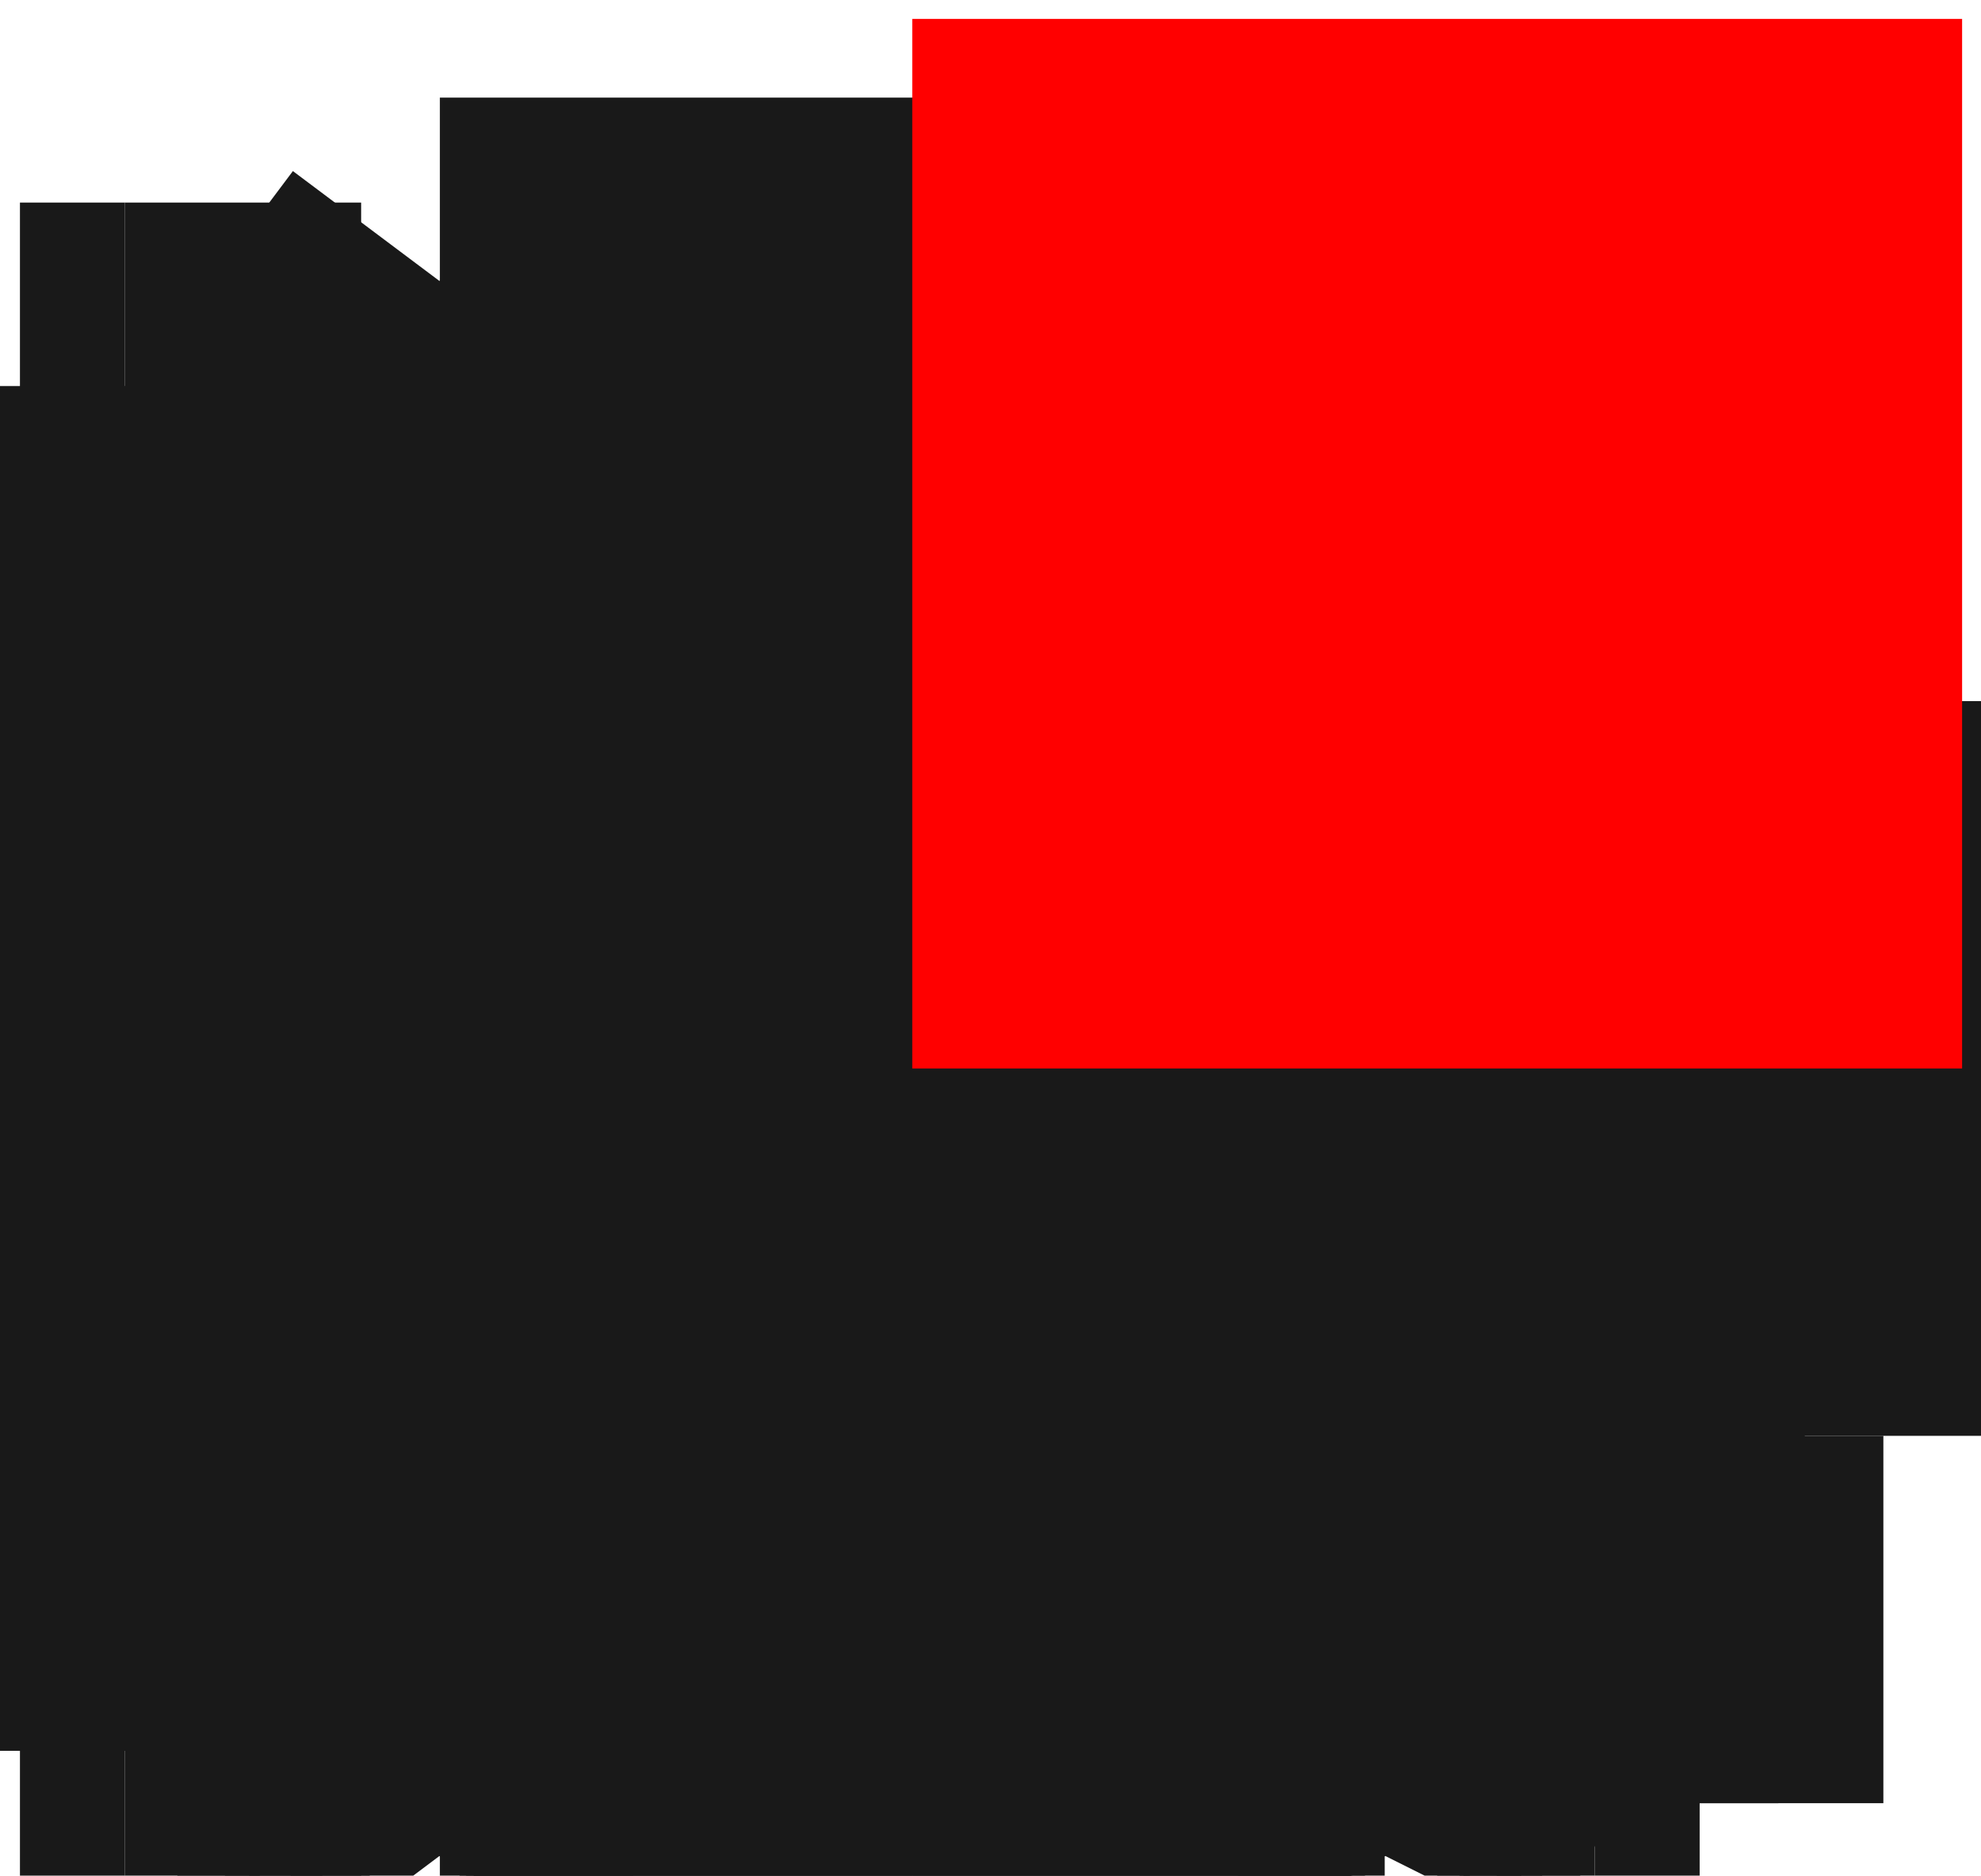 <?xml version="1.0"?>
<!DOCTYPE svg PUBLIC "-//W3C//DTD SVG 1.1//EN" "http://www.w3.org/Graphics/SVG/1.1/DTD/svg11.dtd">
<svg width="1.887mm" height="1.787mm" viewBox="0 0 1.887 1.787" xmlns="http://www.w3.org/2000/svg" version="1.1">
<g id="Shape2DView" transform="translate(0.869,1.018) scale(1,-1)">
<path id="Shape2DView_nwe0000"  d="M 0.45 0.75 L -0.45 0.75 " stroke="#191919" stroke-width="0.35 px" style="stroke-width:0.35;stroke-miterlimit:4;stroke-dasharray:none;fill:none;fill-opacity:1;fill-rule: evenodd"/>
<path id="Shape2DView_nwe0001"  d="M 0.65 0.35 L 0.45 0.75 " stroke="#191919" stroke-width="0.35 px" style="stroke-width:0.35;stroke-miterlimit:4;stroke-dasharray:none;fill:none;fill-opacity:1;fill-rule: evenodd"/>
<path id="Shape2DView_nwe0002"  d="M 0.6 0.45 L 0.525 0.6 " stroke="#191919" stroke-width="0.35 px" style="stroke-width:0.35;stroke-miterlimit:4;stroke-dasharray:none;fill:none;fill-opacity:1;fill-rule: evenodd"/>
<path id="Shape2DView_nwe0003"  d="M 0.419 0.7 L 0.423 0.706 L 0.426 0.711 L 0.429 0.717 L 0.433 0.722 L 0.436 0.727 L 0.438 0.731 L 0.441 0.735 L 0.443 0.739 L 0.445 0.742 L 0.447 0.745 L 0.448 0.747 L 0.449 0.749 L 0.45 0.75 L 0.45 0.75 " stroke="#191919" stroke-width="0.35 px" style="stroke-width:0.35;stroke-miterlimit:4;stroke-dasharray:none;fill:none;fill-opacity:1;fill-rule: evenodd"/>
<path id="Shape2DView_nwe0004"  d="M -0.425 0.7 L -0.428 0.706 L -0.431 0.711 L -0.433 0.717 L -0.436 0.722 L -0.438 0.727 L -0.441 0.731 L -0.443 0.735 L -0.445 0.739 L -0.446 0.742 L -0.448 0.745 L -0.449 0.747 L -0.449 0.749 L -0.45 0.75 L -0.45 0.75 " stroke="#191919" stroke-width="0.35 px" style="stroke-width:0.35;stroke-miterlimit:4;stroke-dasharray:none;fill:none;fill-opacity:1;fill-rule: evenodd"/>
<path id="Shape2DView_nwe0005"  d="M -0.45 0.75 L -0.75 0.35 " stroke="#191919" stroke-width="0.35 px" style="stroke-width:0.35;stroke-miterlimit:4;stroke-dasharray:none;fill:none;fill-opacity:1;fill-rule: evenodd"/>
<path id="Shape2DView_nwe0006"  d="M 0.85 0.35 L 0.65 0.35 " stroke="#191919" stroke-width="0.35 px" style="stroke-width:0.35;stroke-miterlimit:4;stroke-dasharray:none;fill:none;fill-opacity:1;fill-rule: evenodd"/>
<path id="Shape2DView_nwe0007"  d="M 0.65 0.35 L 0.65 0.35 L 0.649 0.349 L 0.649 0.348 L 0.648 0.346 L 0.647 0.344 L 0.645 0.342 L 0.643 0.339 L 0.642 0.336 L 0.639 0.333 L 0.637 0.329 L 0.635 0.325 L 0.632 0.321 L 0.629 0.317 L 0.627 0.312 " stroke="#191919" stroke-width="0.35 px" style="stroke-width:0.35;stroke-miterlimit:4;stroke-dasharray:none;fill:none;fill-opacity:1;fill-rule: evenodd"/>
<path id="Shape2DView_nwe0008"  d="M 0.65 0.65 L 0.5 0.65 " stroke="#191919" stroke-width="0.35 px" style="stroke-width:0.35;stroke-miterlimit:4;stroke-dasharray:none;fill:none;fill-opacity:1;fill-rule: evenodd"/>
<path id="Shape2DView_nwe0009"  d="M -0.75 0.35 L -0.75 0.35 L -0.749 0.35 L -0.747 0.349 L -0.745 0.348 L -0.742 0.347 L -0.739 0.346 L -0.735 0.345 L -0.731 0.344 L -0.727 0.342 L -0.722 0.341 L -0.717 0.339 L -0.711 0.337 L -0.706 0.335 L -0.7 0.333 " stroke="#191919" stroke-width="0.35 px" style="stroke-width:0.35;stroke-miterlimit:4;stroke-dasharray:none;fill:none;fill-opacity:1;fill-rule: evenodd"/>
<path id="Shape2DView_nwe0010"  d="M -0.75 0.35 L -0.75 -0.35 " stroke="#191919" stroke-width="0.35 px" style="stroke-width:0.35;stroke-miterlimit:4;stroke-dasharray:none;fill:none;fill-opacity:1;fill-rule: evenodd"/>
<path id="Shape2DView_nwe0011"  d="M -0.525 0.65 L -0.75 0.65 " stroke="#191919" stroke-width="0.35 px" style="stroke-width:0.35;stroke-miterlimit:4;stroke-dasharray:none;fill:none;fill-opacity:1;fill-rule: evenodd"/>
<path id="Shape2DView_nwe0012"  d="M 0.65 0.65 L 0.65 0.65 L 0.649 0.649 L 0.647 0.647 L 0.645 0.645 L 0.642 0.642 L 0.639 0.639 L 0.635 0.635 L 0.631 0.631 L 0.627 0.627 L 0.622 0.622 L 0.617 0.617 L 0.611 0.611 L 0.606 0.606 L 0.6 0.6 " stroke="#191919" stroke-width="0.35 px" style="stroke-width:0.35;stroke-miterlimit:4;stroke-dasharray:none;fill:none;fill-opacity:1;fill-rule: evenodd"/>
<path id="Shape2DView_nwe0013"  d="M 0.65 -0.65 L 0.65 -0.65 L 0.649 -0.649 L 0.647 -0.647 L 0.645 -0.645 L 0.642 -0.642 L 0.639 -0.639 L 0.635 -0.635 L 0.631 -0.631 L 0.627 -0.627 L 0.622 -0.622 L 0.617 -0.617 L 0.611 -0.611 L 0.606 -0.606 L 0.6 -0.6 " stroke="#191919" stroke-width="0.35 px" style="stroke-width:0.35;stroke-miterlimit:4;stroke-dasharray:none;fill:none;fill-opacity:1;fill-rule: evenodd"/>
<path id="Shape2DView_nwe0014"  d="M 0.65 0.7 L 0.65 0.35 " stroke="#191919" stroke-width="0.35 px" style="stroke-width:0.35;stroke-miterlimit:4;stroke-dasharray:none;fill:none;fill-opacity:1;fill-rule: evenodd"/>
<path id="Shape2DView_nwe0015"  d="M 0.65 -0.35 L 0.65 -0.7 " stroke="#191919" stroke-width="0.35 px" style="stroke-width:0.35;stroke-miterlimit:4;stroke-dasharray:none;fill:none;fill-opacity:1;fill-rule: evenodd"/>
<path id="Shape2DView_nwe0016"  d="M 0.45 -0.75 L 0.65 -0.35 " stroke="#191919" stroke-width="0.35 px" style="stroke-width:0.35;stroke-miterlimit:4;stroke-dasharray:none;fill:none;fill-opacity:1;fill-rule: evenodd"/>
<path id="Shape2DView_nwe0017"  d="M 0.525 -0.6 L 0.6 -0.45 " stroke="#191919" stroke-width="0.35 px" style="stroke-width:0.35;stroke-miterlimit:4;stroke-dasharray:none;fill:none;fill-opacity:1;fill-rule: evenodd"/>
<path id="Shape2DView_nwe0018"  d="M 0.85 -0.35 L 0.85 0.35 " stroke="#191919" stroke-width="0.35 px" style="stroke-width:0.35;stroke-miterlimit:4;stroke-dasharray:none;fill:none;fill-opacity:1;fill-rule: evenodd"/>
<path id="Shape2DView_nwe0019"  d="M 0.85 0.35 L 0.85 0.35 L 0.849 0.349 L 0.847 0.347 L 0.845 0.345 L 0.842 0.342 L 0.839 0.339 L 0.835 0.335 L 0.831 0.331 L 0.827 0.327 L 0.822 0.322 L 0.817 0.317 L 0.811 0.311 L 0.806 0.306 L 0.8 0.3 " stroke="#191919" stroke-width="0.35 px" style="stroke-width:0.35;stroke-miterlimit:4;stroke-dasharray:none;fill:none;fill-opacity:1;fill-rule: evenodd"/>
<path id="Shape2DView_nwe0020"  d="M 0.75 0.35 L 0.75 0.7 " stroke="#191919" stroke-width="0.35 px" style="stroke-width:0.35;stroke-miterlimit:4;stroke-dasharray:none;fill:none;fill-opacity:1;fill-rule: evenodd"/>
<path id="Shape2DView_nwe0021"  d="M 0.75 0.7 L 0.65 0.7 " stroke="#191919" stroke-width="0.35 px" style="stroke-width:0.35;stroke-miterlimit:4;stroke-dasharray:none;fill:none;fill-opacity:1;fill-rule: evenodd"/>
<path id="Shape2DView_nwe0022"  d="M -0.75 0.65 L -0.75 0.65 L -0.749 0.649 L -0.747 0.647 L -0.745 0.645 L -0.742 0.642 L -0.739 0.639 L -0.735 0.635 L -0.731 0.631 L -0.727 0.627 L -0.722 0.622 L -0.717 0.617 L -0.711 0.611 L -0.706 0.606 L -0.7 0.6 " stroke="#191919" stroke-width="0.35 px" style="stroke-width:0.35;stroke-miterlimit:4;stroke-dasharray:none;fill:none;fill-opacity:1;fill-rule: evenodd"/>
<path id="Shape2DView_nwe0023"  d="M -0.75 -0.35 L -0.75 -0.35 L -0.749 -0.35 L -0.747 -0.349 L -0.745 -0.348 L -0.742 -0.347 L -0.739 -0.346 L -0.735 -0.345 L -0.731 -0.344 L -0.727 -0.342 L -0.722 -0.341 L -0.717 -0.339 L -0.711 -0.337 L -0.706 -0.335 L -0.7 -0.333 " stroke="#191919" stroke-width="0.35 px" style="stroke-width:0.35;stroke-miterlimit:4;stroke-dasharray:none;fill:none;fill-opacity:1;fill-rule: evenodd"/>
<path id="Shape2DView_nwe0024"  d="M -0.75 -0.65 L -0.525 -0.65 " stroke="#191919" stroke-width="0.35 px" style="stroke-width:0.35;stroke-miterlimit:4;stroke-dasharray:none;fill:none;fill-opacity:1;fill-rule: evenodd"/>
<path id="Shape2DView_nwe0025"  d="M 0.5 -0.65 L 0.65 -0.65 " stroke="#191919" stroke-width="0.35 px" style="stroke-width:0.35;stroke-miterlimit:4;stroke-dasharray:none;fill:none;fill-opacity:1;fill-rule: evenodd"/>
<path id="Shape2DView_nwe0026"  d="M -0.75 -0.35 L -0.45 -0.75 " stroke="#191919" stroke-width="0.35 px" style="stroke-width:0.35;stroke-miterlimit:4;stroke-dasharray:none;fill:none;fill-opacity:1;fill-rule: evenodd"/>
<path id="Shape2DView_nwe0027"  d="M -0.75 0.65 L -0.85 0.65 " stroke="#191919" stroke-width="0.35 px" style="stroke-width:0.35;stroke-miterlimit:4;stroke-dasharray:none;fill:none;fill-opacity:1;fill-rule: evenodd"/>
<path id="Shape2DView_nwe0028"  d="M -0.75 -0.65 L -0.75 -0.65 L -0.749 -0.649 L -0.747 -0.647 L -0.745 -0.645 L -0.742 -0.642 L -0.739 -0.639 L -0.735 -0.635 L -0.731 -0.631 L -0.727 -0.627 L -0.722 -0.622 L -0.717 -0.617 L -0.711 -0.611 L -0.706 -0.606 L -0.7 -0.6 " stroke="#191919" stroke-width="0.35 px" style="stroke-width:0.35;stroke-miterlimit:4;stroke-dasharray:none;fill:none;fill-opacity:1;fill-rule: evenodd"/>
<path id="Shape2DView_nwe0029"  d="M 0.65 -0.7 L 0.75 -0.7 " stroke="#191919" stroke-width="0.35 px" style="stroke-width:0.35;stroke-miterlimit:4;stroke-dasharray:none;fill:none;fill-opacity:1;fill-rule: evenodd"/>
<path id="Shape2DView_nwe0030"  d="M 0.75 -0.7 L 0.75 -0.35 " stroke="#191919" stroke-width="0.35 px" style="stroke-width:0.35;stroke-miterlimit:4;stroke-dasharray:none;fill:none;fill-opacity:1;fill-rule: evenodd"/>
<path id="Shape2DView_nwe0031"  d="M -0.45 -0.75 L 0.45 -0.75 " stroke="#191919" stroke-width="0.35 px" style="stroke-width:0.35;stroke-miterlimit:4;stroke-dasharray:none;fill:none;fill-opacity:1;fill-rule: evenodd"/>
<path id="Shape2DView_nwe0032"  d="M 0.65 -0.35 L 0.65 -0.35 L 0.649 -0.349 L 0.649 -0.348 L 0.648 -0.346 L 0.647 -0.344 L 0.645 -0.342 L 0.643 -0.339 L 0.642 -0.336 L 0.639 -0.333 L 0.637 -0.329 L 0.635 -0.325 L 0.632 -0.321 L 0.629 -0.317 L 0.627 -0.312 " stroke="#191919" stroke-width="0.35 px" style="stroke-width:0.35;stroke-miterlimit:4;stroke-dasharray:none;fill:none;fill-opacity:1;fill-rule: evenodd"/>
<path id="Shape2DView_nwe0033"  d="M 0.45 -0.75 L 0.45 -0.75 L 0.449 -0.749 L 0.448 -0.747 L 0.447 -0.745 L 0.445 -0.742 L 0.443 -0.739 L 0.441 -0.735 L 0.438 -0.731 L 0.436 -0.727 L 0.433 -0.722 L 0.429 -0.717 L 0.426 -0.711 L 0.423 -0.706 L 0.419 -0.7 " stroke="#191919" stroke-width="0.35 px" style="stroke-width:0.35;stroke-miterlimit:4;stroke-dasharray:none;fill:none;fill-opacity:1;fill-rule: evenodd"/>
<path id="Shape2DView_nwe0034"  d="M 0.65 -0.35 L 0.85 -0.35 " stroke="#191919" stroke-width="0.35 px" style="stroke-width:0.35;stroke-miterlimit:4;stroke-dasharray:none;fill:none;fill-opacity:1;fill-rule: evenodd"/>
<path id="Shape2DView_nwe0035"  d="M 0.85 -0.35 L 0.85 -0.35 L 0.849 -0.349 L 0.847 -0.347 L 0.845 -0.345 L 0.842 -0.342 L 0.839 -0.339 L 0.835 -0.335 L 0.831 -0.331 L 0.827 -0.327 L 0.822 -0.322 L 0.817 -0.317 L 0.811 -0.311 L 0.806 -0.306 L 0.8 -0.3 " stroke="#191919" stroke-width="0.35 px" style="stroke-width:0.35;stroke-miterlimit:4;stroke-dasharray:none;fill:none;fill-opacity:1;fill-rule: evenodd"/>
<circle cx="0.0" cy="0.0" r="0.7" stroke="#191919" stroke-width="0.35 px" style="stroke-width:0.35;stroke-miterlimit:4;stroke-dasharray:none;fill:none"/>
<path id="Shape2DView_nwe0037"  d="M -0.45 -0.75 L -0.45 -0.75 L -0.449 -0.749 L -0.449 -0.747 L -0.448 -0.745 L -0.446 -0.742 L -0.445 -0.739 L -0.443 -0.735 L -0.441 -0.731 L -0.438 -0.727 L -0.436 -0.722 L -0.433 -0.717 L -0.431 -0.711 L -0.428 -0.706 L -0.425 -0.7 " stroke="#191919" stroke-width="0.35 px" style="stroke-width:0.35;stroke-miterlimit:4;stroke-dasharray:none;fill:none;fill-opacity:1;fill-rule: evenodd"/>
<path id="Shape2DView_nwe0038"  d="M -0.85 -0.65 L -0.75 -0.65 " stroke="#191919" stroke-width="0.35 px" style="stroke-width:0.35;stroke-miterlimit:4;stroke-dasharray:none;fill:none;fill-opacity:1;fill-rule: evenodd"/>
<path id="Shape2DView_nwe0039"  d="M -0.85 0.65 L -0.85 -0.65 " stroke="#191919" stroke-width="0.35 px" style="stroke-width:0.35;stroke-miterlimit:4;stroke-dasharray:none;fill:none;fill-opacity:1;fill-rule: evenodd"/>
<path id="Shape2DView_nwe0040"  d="M -0.75 -0.65 L -0.75 -0.35 " stroke="#191919" stroke-width="0.35 px" style="stroke-width:0.35;stroke-miterlimit:4;stroke-dasharray:none;fill:none;fill-opacity:1;fill-rule: evenodd"/>
<path id="Shape2DView_nwe0041"  d="M -0.75 0.35 L -0.75 0.65 " stroke="#191919" stroke-width="0.35 px" style="stroke-width:0.35;stroke-miterlimit:4;stroke-dasharray:none;fill:none;fill-opacity:1;fill-rule: evenodd"/>
<circle cx="0.0" cy="0.0" r="0.3" stroke="#191919" stroke-width="0.35 px" style="stroke-width:0.35;stroke-miterlimit:4;stroke-dasharray:none;fill:none"/>
<path id="Shape2DView_nwe0043"  d="M 0.1 -0.225 L 0.1 0.225 " stroke="#191919" stroke-width="0.35 px" style="stroke-width:0.35;stroke-miterlimit:4;stroke-dasharray:none;fill:none;fill-opacity:1;fill-rule: evenodd"/>
<path id="Shape2DView_nwe0044"  d="M -0.1 -0.225 L 0.1 -0.225 " stroke="#191919" stroke-width="0.35 px" style="stroke-width:0.35;stroke-miterlimit:4;stroke-dasharray:none;fill:none;fill-opacity:1;fill-rule: evenodd"/>
<path id="Shape2DView_nwe0045"  d="M -0.1 0.225 L -0.1 -0.225 " stroke="#191919" stroke-width="0.35 px" style="stroke-width:0.35;stroke-miterlimit:4;stroke-dasharray:none;fill:none;fill-opacity:1;fill-rule: evenodd"/>
<path id="Shape2DView_nwe0046"  d="M 0.1 0.225 L -0.1 0.225 " stroke="#191919" stroke-width="0.35 px" style="stroke-width:0.35;stroke-miterlimit:4;stroke-dasharray:none;fill:none;fill-opacity:1;fill-rule: evenodd"/>
<path id="Shape2DView_nwe0047"  d="M -2.410954957898781e-08 0.7 L -0.425 0.7 " stroke="#191919" stroke-width="0.35 px" style="stroke-width:0.35;stroke-miterlimit:4;stroke-dasharray:none;fill:none;fill-opacity:1;fill-rule: evenodd"/>
<path id="Shape2DView_nwe0048"  d="M 0.419 0.7 L -2.410954957898781e-08 0.7 " stroke="#191919" stroke-width="0.35 px" style="stroke-width:0.35;stroke-miterlimit:4;stroke-dasharray:none;fill:none;fill-opacity:1;fill-rule: evenodd"/>
<path id="Shape2DView_nwe0049"  d="M 0.6 0.6 L 0.525 0.6 " stroke="#191919" stroke-width="0.35 px" style="stroke-width:0.35;stroke-miterlimit:4;stroke-dasharray:none;fill:none;fill-opacity:1;fill-rule: evenodd"/>
<path id="Shape2DView_nwe0050"  d="M 0.6 0.45 L 0.6 0.6 " stroke="#191919" stroke-width="0.35 px" style="stroke-width:0.35;stroke-miterlimit:4;stroke-dasharray:none;fill:none;fill-opacity:1;fill-rule: evenodd"/>
<path id="Shape2DView_nwe0051"  d="M 0.557 0.424 L 0.419 0.7 " stroke="#191919" stroke-width="0.35 px" style="stroke-width:0.35;stroke-miterlimit:4;stroke-dasharray:none;fill:none;fill-opacity:1;fill-rule: evenodd"/>
<path id="Shape2DView_nwe0052"  d="M -0.425 0.7 L -0.7 0.333 " stroke="#191919" stroke-width="0.35 px" style="stroke-width:0.35;stroke-miterlimit:4;stroke-dasharray:none;fill:none;fill-opacity:1;fill-rule: evenodd"/>
<path id="Shape2DView_nwe0053"  d="M -0.7 0.333 L -0.7 -2.220446049250313e-16 " stroke="#191919" stroke-width="0.35 px" style="stroke-width:0.35;stroke-miterlimit:4;stroke-dasharray:none;fill:none;fill-opacity:1;fill-rule: evenodd"/>
<path id="Shape2DView_nwe0054"  d="M -0.562 0.6 L -0.7 0.6 " stroke="#191919" stroke-width="0.35 px" style="stroke-width:0.35;stroke-miterlimit:4;stroke-dasharray:none;fill:none;fill-opacity:1;fill-rule: evenodd"/>
<path id="Shape2DView_nwe0055"  d="M -0.7 0.6 L -0.7 0.417 " stroke="#191919" stroke-width="0.35 px" style="stroke-width:0.35;stroke-miterlimit:4;stroke-dasharray:none;fill:none;fill-opacity:1;fill-rule: evenodd"/>
<path id="Shape2DView_nwe0056"  d="M 0.6 -0.6 L 0.6 -0.45 " stroke="#191919" stroke-width="0.35 px" style="stroke-width:0.35;stroke-miterlimit:4;stroke-dasharray:none;fill:none;fill-opacity:1;fill-rule: evenodd"/>
<path id="Shape2DView_nwe0057"  d="M 0.8 0.3 L 0.632 0.3 " stroke="#191919" stroke-width="0.35 px" style="stroke-width:0.35;stroke-miterlimit:4;stroke-dasharray:none;fill:none;fill-opacity:1;fill-rule: evenodd"/>
<circle cx="0.0" cy="0.0" r="0.7" stroke="#191919" stroke-width="0.35 px" style="stroke-width:0.35;stroke-miterlimit:4;stroke-dasharray:none;fill:none"/>
<path id="Shape2DView_nwe0059"  d="M -0.7 -2.220446049250313e-16 L -0.7 -0.333 " stroke="#191919" stroke-width="0.35 px" style="stroke-width:0.35;stroke-miterlimit:4;stroke-dasharray:none;fill:none;fill-opacity:1;fill-rule: evenodd"/>
<path id="Shape2DView_nwe0060"  d="M -0.7 -0.417 L -0.7 -0.6 " stroke="#191919" stroke-width="0.35 px" style="stroke-width:0.35;stroke-miterlimit:4;stroke-dasharray:none;fill:none;fill-opacity:1;fill-rule: evenodd"/>
<path id="Shape2DView_nwe0061"  d="M 0.525 -0.6 L 0.6 -0.6 " stroke="#191919" stroke-width="0.35 px" style="stroke-width:0.35;stroke-miterlimit:4;stroke-dasharray:none;fill:none;fill-opacity:1;fill-rule: evenodd"/>
<path id="Shape2DView_nwe0062"  d="M -0.7 -0.6 L -0.562 -0.6 " stroke="#191919" stroke-width="0.35 px" style="stroke-width:0.35;stroke-miterlimit:4;stroke-dasharray:none;fill:none;fill-opacity:1;fill-rule: evenodd"/>
<path id="Shape2DView_nwe0063"  d="M 0.419 -0.7 L 0.557 -0.424 " stroke="#191919" stroke-width="0.35 px" style="stroke-width:0.35;stroke-miterlimit:4;stroke-dasharray:none;fill:none;fill-opacity:1;fill-rule: evenodd"/>
<path id="Shape2DView_nwe0064"  d="M 0.8 -0.3 L 0.8 0.3 " stroke="#191919" stroke-width="0.35 px" style="stroke-width:0.35;stroke-miterlimit:4;stroke-dasharray:none;fill:none;fill-opacity:1;fill-rule: evenodd"/>
<path id="Shape2DView_nwe0065"  d="M 0.632 -0.3 L 0.8 -0.3 " stroke="#191919" stroke-width="0.35 px" style="stroke-width:0.35;stroke-miterlimit:4;stroke-dasharray:none;fill:none;fill-opacity:1;fill-rule: evenodd"/>
<circle cx="0.0" cy="0.0" r="0.52" stroke="#191919" stroke-width="0.35 px" style="stroke-width:0.35;stroke-miterlimit:4;stroke-dasharray:none;fill:none"/>
<path id="Shape2DView_nwe0067"  d="M -0.7 -0.333 L -0.425 -0.7 " stroke="#191919" stroke-width="0.35 px" style="stroke-width:0.35;stroke-miterlimit:4;stroke-dasharray:none;fill:none;fill-opacity:1;fill-rule: evenodd"/>
<path id="Shape2DView_nwe0068"  d="M -0.425 -0.7 L -2.410954957898781e-08 -0.7 " stroke="#191919" stroke-width="0.35 px" style="stroke-width:0.35;stroke-miterlimit:4;stroke-dasharray:none;fill:none;fill-opacity:1;fill-rule: evenodd"/>
<path id="Shape2DView_nwe0069"  d="M -2.410954957898781e-08 -0.7 L 0.419 -0.7 " stroke="#191919" stroke-width="0.35 px" style="stroke-width:0.35;stroke-miterlimit:4;stroke-dasharray:none;fill:none;fill-opacity:1;fill-rule: evenodd"/>
<circle cx="0.0" cy="0.0" r="0.48" stroke="#191919" stroke-width="0.35 px" style="stroke-width:0.35;stroke-miterlimit:4;stroke-dasharray:none;fill:none"/>
<path id="Shape2DView_nwe0071"  d="M 0.7 0.0 L 0.699 0.0 L 0.695 0.0 L 0.69 0.0 L 0.682 0.0 L 0.672 0.0 L 0.661 0.0 L 0.647 0.0 L 0.632 0.0 L 0.616 0.0 L 0.598 0.0 L 0.579 0.0 L 0.56 0.0 L 0.54 0.0 L 0.52 0.0 " stroke="#191919" stroke-width="0.35 px" style="stroke-width:0.35;stroke-miterlimit:4;stroke-dasharray:none;fill:none;fill-opacity:1;fill-rule: evenodd"/>
<path id="Shape2DView_nwe0072"  d="M 0.48 -1.175660927181e-16 L 0.46 -1.1262988297608686e-16 L 0.44 -1.0775574893563514e-16 L 0.421 -1.0300498566034197e-16 L 0.402 -9.84373367548512e-17 L 0.384 -9.411024305436103e-17 L 0.368 -9.007812027279335e-17 L 0.353 -8.639167469361851e-17 L 0.339 -8.309726550892016e-17 L 0.328 -8.023632182565666e-17 L 0.318 -7.78448216706032e-17 L 0.31 -7.59528395457903e-17 L 0.305 -7.458416822419108e-17 L 0.301 -7.375601954179626e-17 L 0.3 -7.347880794879e-17 " stroke="#191919" stroke-width="0.35 px" style="stroke-width:0.35;stroke-miterlimit:4;stroke-dasharray:none;fill:none;fill-opacity:1;fill-rule: evenodd"/>
<title>b'Shape2DView'</title>
</g>
<g id="Rectangle" transform="translate(0.869,1.018) scale(1,-1)">
<rect fill="#ff0000" id="origin" width="1" height="1" x="0" y="0" />
<title>b'Rectangle'</title>
</g>
</svg>